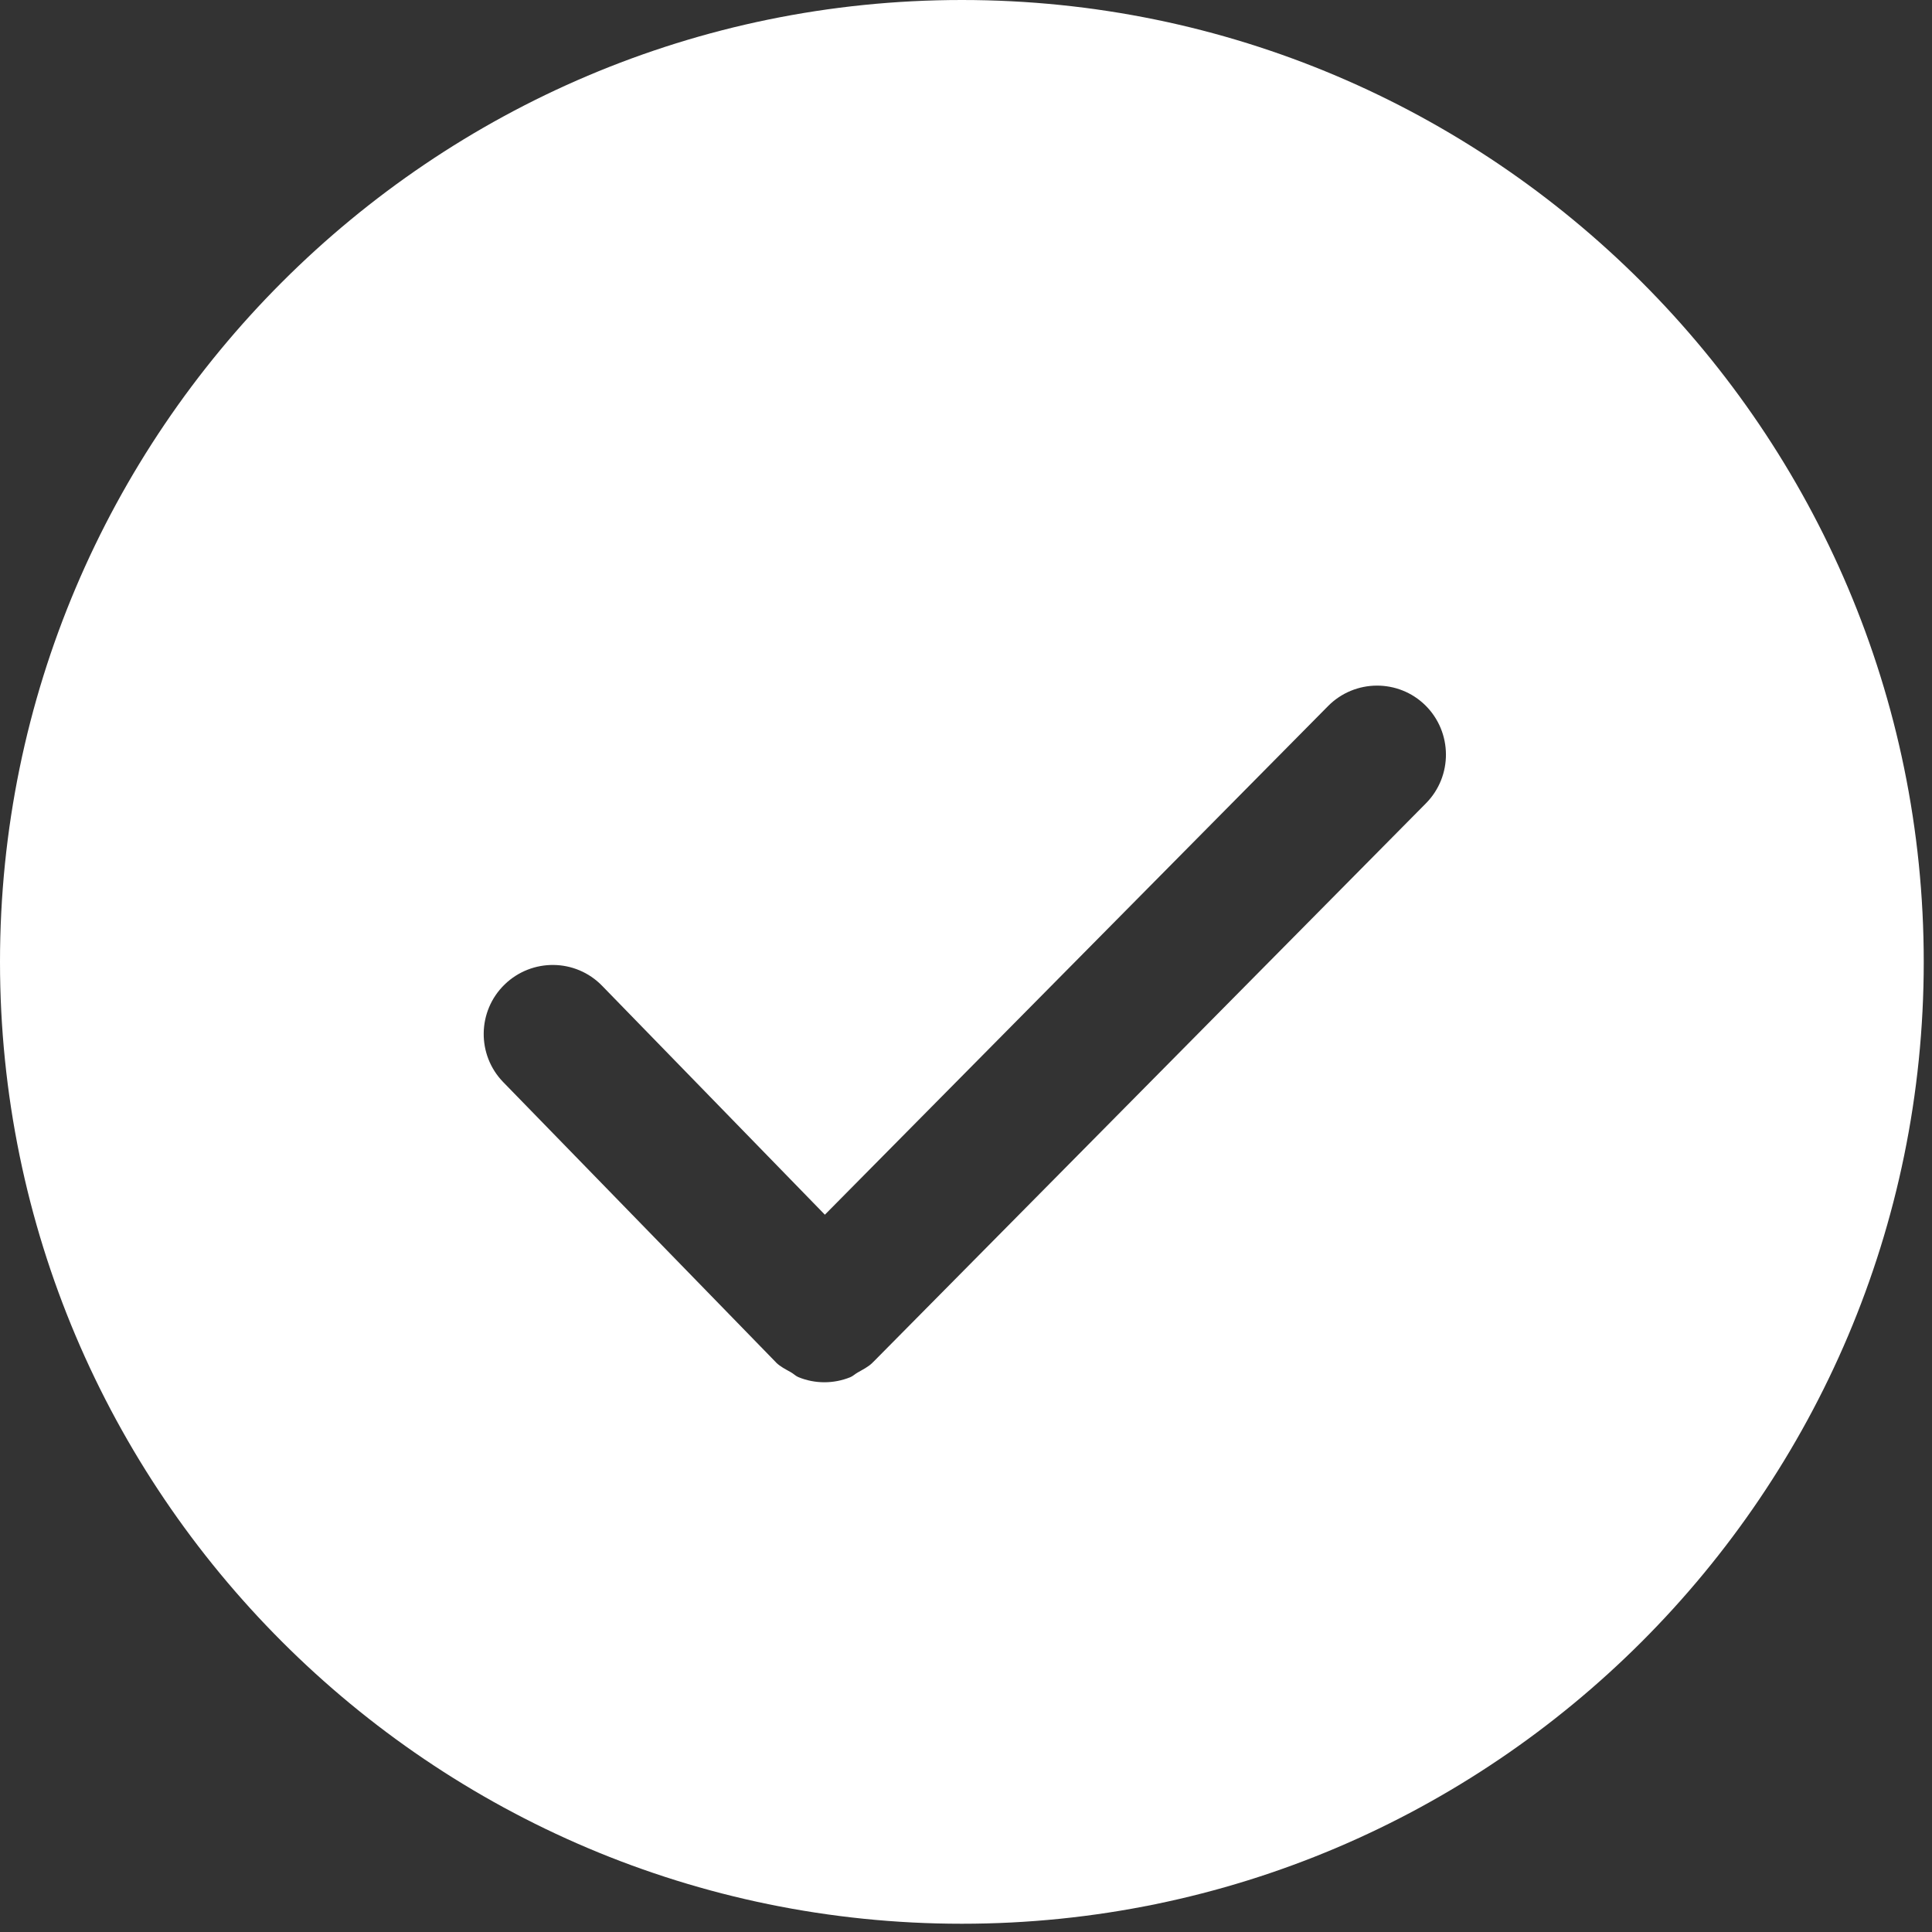 <?xml version="1.0" encoding="UTF-8"?>
<svg width="22px" height="22px" viewBox="0 0 22 22" version="1.1" xmlns="http://www.w3.org/2000/svg" xmlns:xlink="http://www.w3.org/1999/xlink">
    <rect x="0" y="0" width="22" height="22" fill="#333333" stroke="none"/>
    <!-- Generator: Sketch 63.1 (92452) - https://sketch.com -->
    <title>选中</title>
    <desc>Created with Sketch.</desc>
    <g id="页面" stroke="none" stroke-width="1" fill="none" fill-rule="evenodd">
        <g id="钱包页面" transform="translate(-1145, -1119)" fill="#FFFFFF" fill-rule="nonzero">
            <g id="编组-7" transform="translate(0, 512)">
                <g id="编组-25" transform="translate(360, 383)">
                    <g id="编组-11" transform="translate(553, 138)">
                        <g id="编组-8" transform="translate(232, 86)">
                            <g id="选中">
                                <path d="M10.953,2.84217094e-14 C4.914,2.84217094e-14 0,4.914 0,10.953 C0,16.993 4.913,21.906 10.953,21.906 C16.993,21.906 21.906,16.993 21.906,10.953 C21.906,4.914 16.993,2.84217094e-14 10.953,2.84217094e-14 Z M16.239,9.146 L9.946,15.507 C9.945,15.508 9.942,15.509 9.94,15.512 C9.938,15.513 9.938,15.516 9.935,15.518 C9.885,15.567 9.823,15.596 9.765,15.63 C9.736,15.646 9.712,15.671 9.681,15.683 C9.587,15.721 9.487,15.74 9.388,15.74 C9.287,15.74 9.186,15.721 9.09,15.681 C9.059,15.668 9.034,15.641 9.004,15.625 C8.946,15.592 8.885,15.563 8.835,15.513 C8.833,15.512 8.833,15.509 8.831,15.507 C8.83,15.505 8.826,15.505 8.825,15.502 L5.73,12.322 C5.428,12.011 5.435,11.513 5.746,11.211 C6.057,10.909 6.554,10.914 6.857,11.226 L9.393,13.832 L15.122,8.041 C15.427,7.732 15.925,7.729 16.233,8.034 C16.54,8.34 16.543,8.837 16.239,9.146 L16.239,9.146 Z" id="形状"></path>
                            </g>
                        </g>
                    </g>
                </g>
            </g>
        </g>
    </g>
</svg>